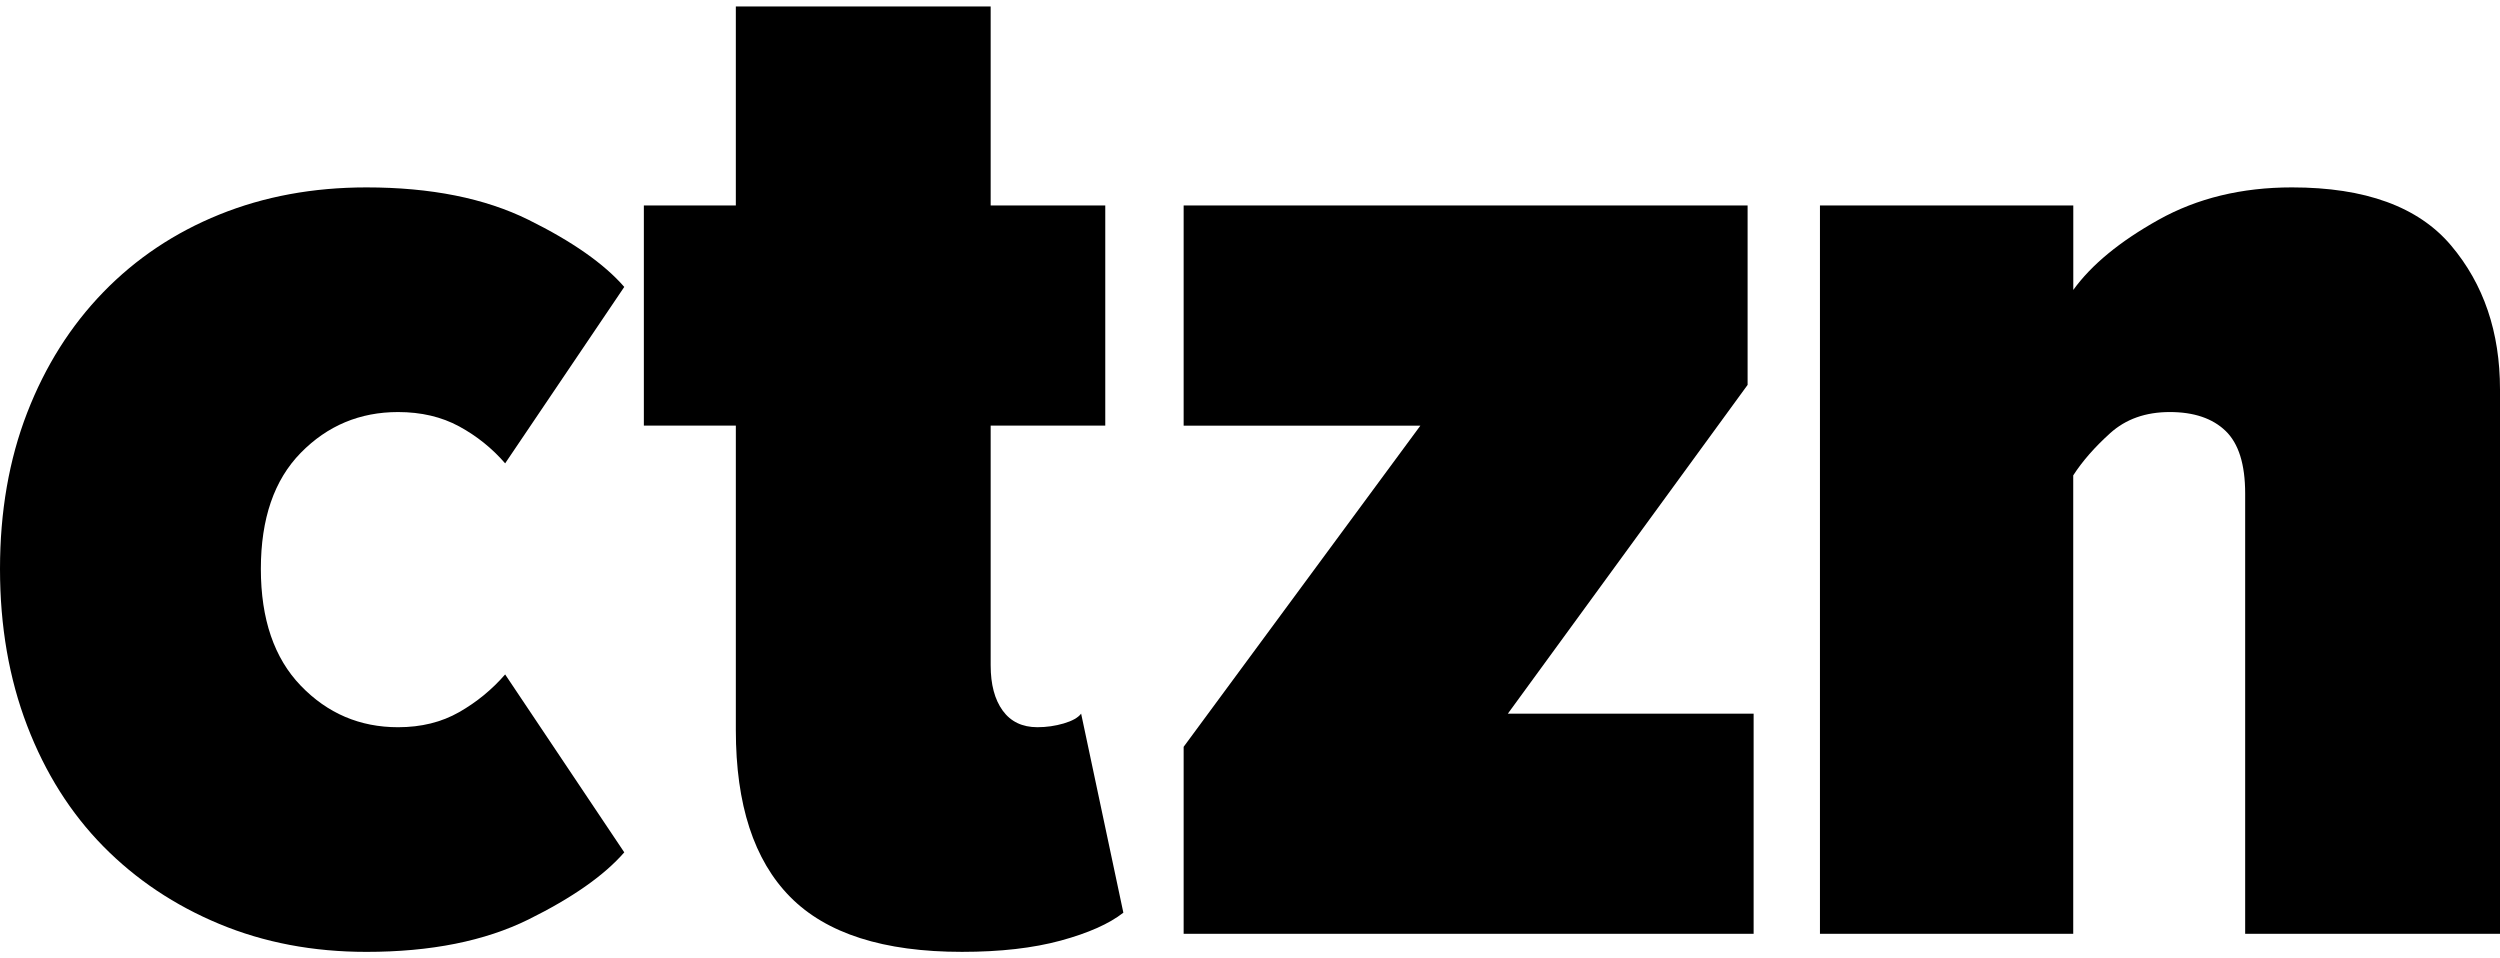 <svg aria-label="Citizen" width="120px" height="46px" viewBox="0 0 120 45.382" xmlns="http://www.w3.org/2000/svg">
  <path fill="black" d="M10.531,44.042c-2.147-0.893-4.006-2.135-5.573-3.727s-2.786-3.523-3.655-5.791S0,29.747,0,26.998
    c0-2.75,0.434-5.248,1.303-7.492s2.087-4.174,3.655-5.79s3.426-2.858,5.573-3.727s4.5-1.303,7.057-1.303
    c3.088,0,5.682,0.518,7.781,1.556c2.099,1.037,3.631,2.111,4.596,3.221l-5.718,8.468c-0.628-0.724-1.363-1.315-2.208-1.774
    c-0.845-0.458-1.822-0.688-2.932-0.688c-1.834,0-3.39,0.652-4.668,1.955c-1.279,1.303-1.918,3.161-1.918,5.573
    s0.64,4.283,1.918,5.609c1.279,1.327,2.834,1.991,4.668,1.991c1.11,0,2.087-0.241,2.932-0.724c0.845-0.482,1.58-1.086,2.208-1.81
    l5.718,8.54c-0.965,1.11-2.497,2.183-4.596,3.221c-2.099,1.037-4.692,1.556-7.781,1.556C15.03,45.382,12.678,44.935,10.531,44.042z
    "/>
  <path fill="black" d="M37.925,42.739c-1.738-1.762-2.605-4.427-2.605-7.998v-14.62h-4.415V9.554h4.415V0h12.232v9.554h5.501
    v10.567h-5.501V31.63c0,0.917,0.193,1.64,0.578,2.171c0.385,0.53,0.941,0.796,1.664,0.796c0.434,0,0.857-0.06,1.267-0.181
    s0.688-0.277,0.833-0.47l2.027,9.554c-0.676,0.53-1.676,0.977-3.004,1.339C49.59,45.2,48.01,45.38,46.176,45.38
    C42.413,45.382,39.662,44.501,37.925,42.739z"/>
  <path fill="black" d="M56.815,35.538l11.363-15.416H56.815V9.554h27.07v8.612L72.377,33.946h11.797v10.567H56.815V35.538z"/>
  <path fill="black" d="M107.768,23.378c0-1.399-0.313-2.4-0.941-3.004c-0.628-0.604-1.52-0.905-2.678-0.905
    s-2.111,0.338-2.86,1.013c-0.748,0.676-1.339,1.351-1.774,2.027v22.003H87.358V9.554h12.16v4.054
    c0.869-1.206,2.232-2.328,4.09-3.366s3.992-1.556,6.406-1.556c3.522,0,6.067,0.929,7.636,2.786S120,15.634,120,18.384v26.129
    h-12.232V23.378z"/>
</svg>
